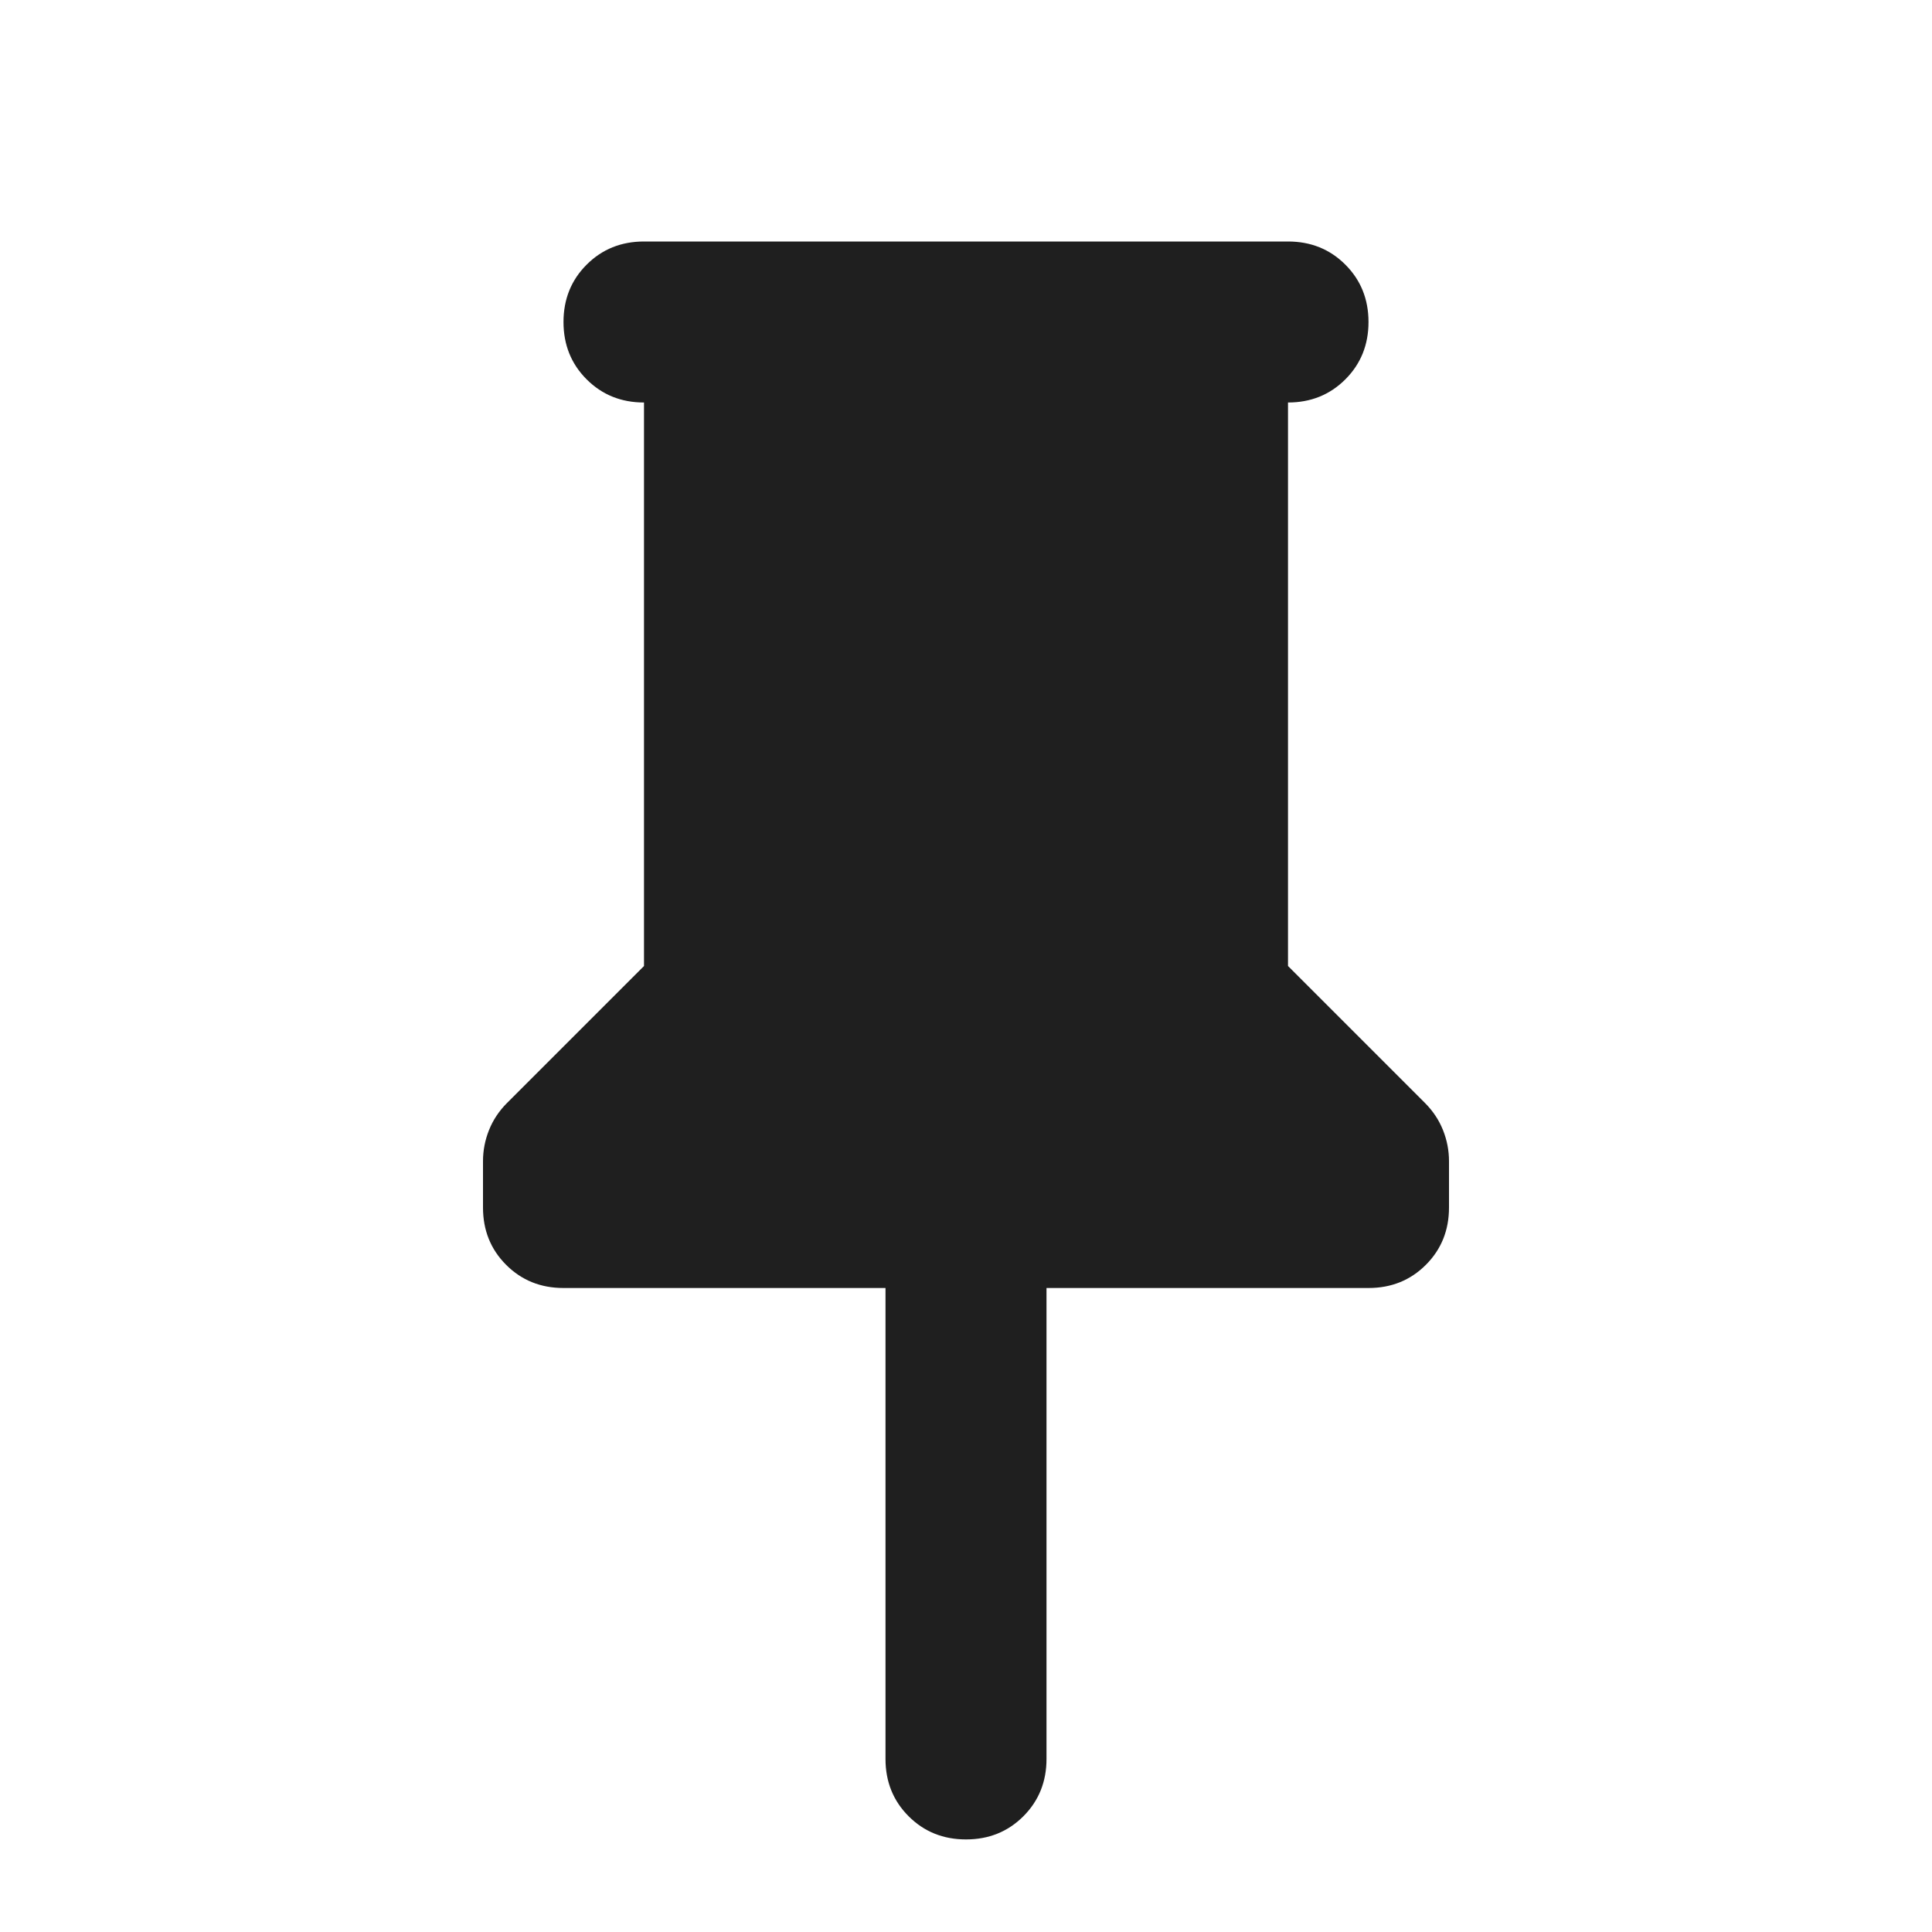 <svg xmlns="http://www.w3.org/2000/svg" height="24px" viewBox="0 -960 960 960" width="24px" fill="#1f1f1f"><path d="M640-760v280l68 68q6 6 9 13.5t3 15.5v23q0 17-11.5 28.5T680-320H520v234q0 17-11.5 28.5T480-46q-17 0-28.5-11.5T440-86v-234H280q-17 0-28.5-11.5T240-360v-23q0-8 3-15.5t9-13.5l68-68v-280q-17 0-28.5-11.5T280-800q0-17 11.5-28.5T320-840h320q17 0 28.5 11.5T680-800q0 17-11.5 28.5T640-760Z"/></svg>